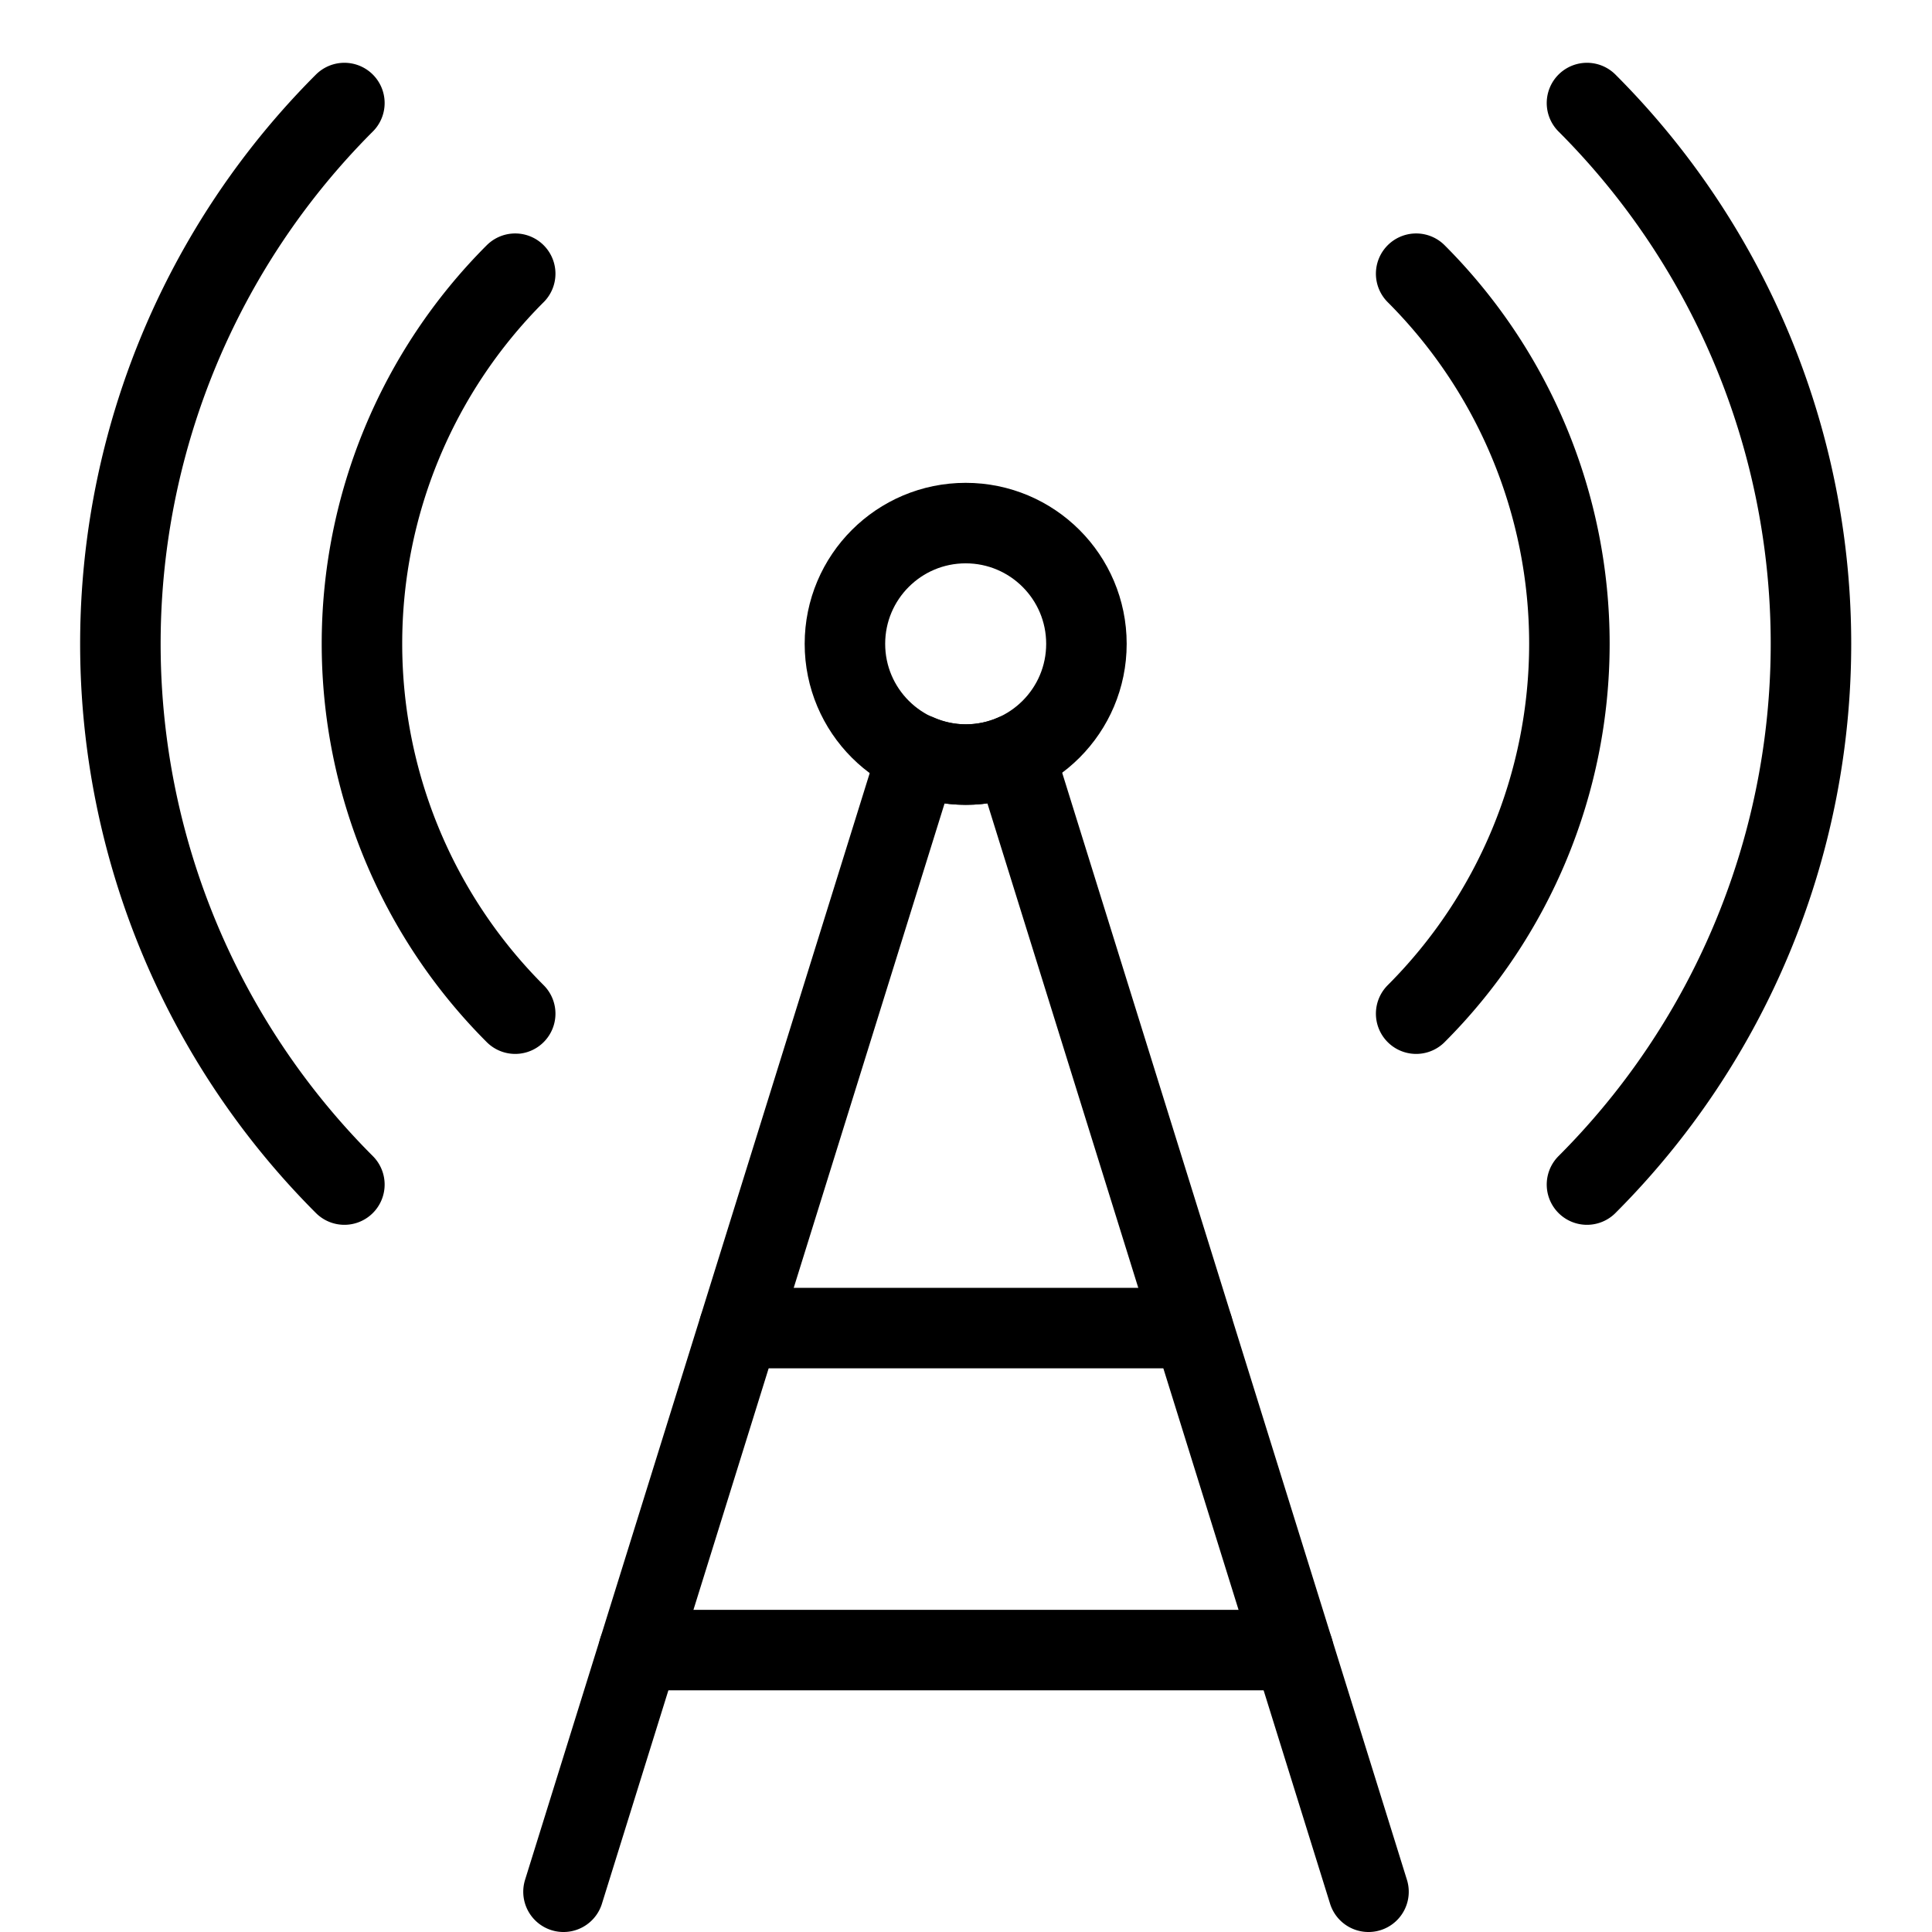 <svg xmlns="http://www.w3.org/2000/svg" viewBox="0 0 24 24"><defs><style>.a{fill:none;stroke:#000;stroke-linecap:round;stroke-linejoin:round;}</style></defs><title>wifi-signal-4</title><path class="a" d="M17,23.5,12.6,9.371a1.485,1.485,0,0,1-1.2,0L7,23.5"/><circle class="a" cx="11.996" cy="7.998" r="1.5"/><path class="a" d="M17.592,3.4a6.5,6.5,0,0,1,0,9.192"/><path class="a" d="M19.714,1.28a9.5,9.5,0,0,1,0,13.435"/><path class="a" d="M6.4,3.4a6.5,6.5,0,0,0,0,9.192"/><path class="a" d="M4.278,1.28a9.5,9.5,0,0,0,0,13.435"/><line class="a" x1="9.182" y1="16.498" x2="14.818" y2="16.498"/><line class="a" x1="7.935" y1="20.498" x2="16.065" y2="20.498"/></svg>
